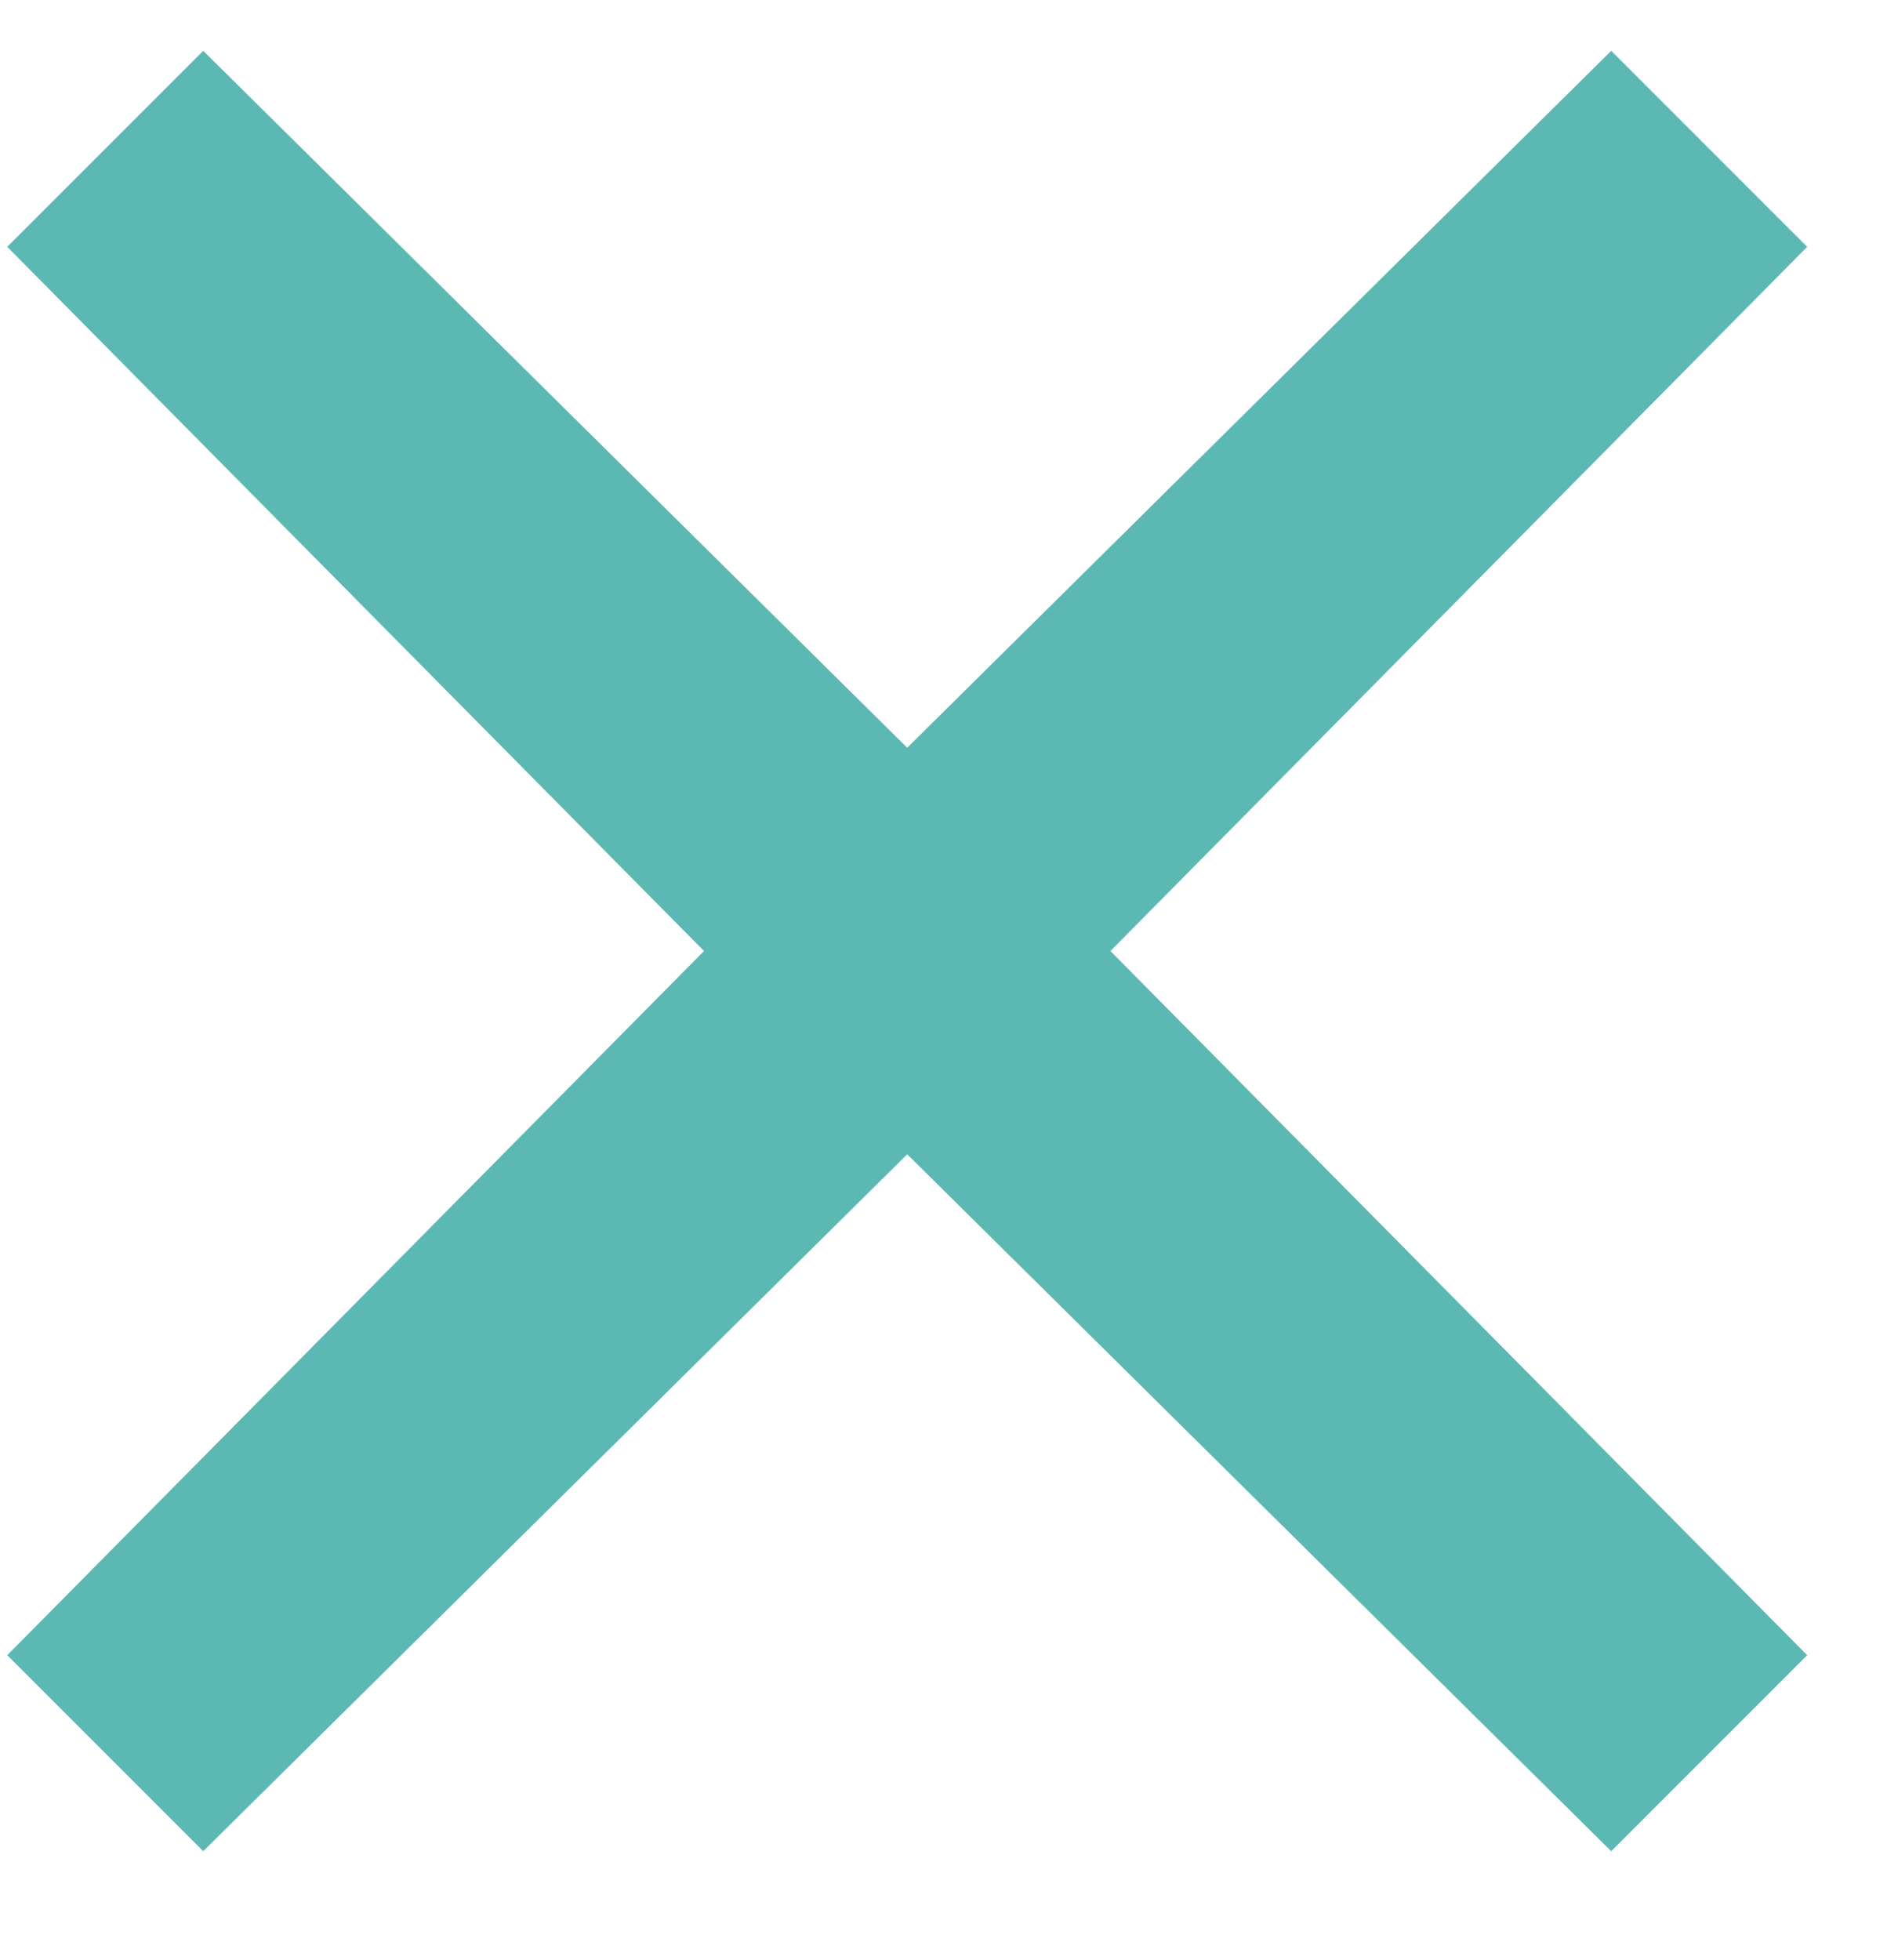 <svg width="26" height="27" viewBox="0 0 26 27" xmlns="http://www.w3.org/2000/svg"><title>Shape</title><desc>Created with Sketch.</desc><path d="M22.2.7l-9.7 9.6L2.8.7.1 3.4l9.6 9.7-9.6 9.7 2.7 2.7 9.7-9.6 9.7 9.6 2.7-2.7-9.6-9.7 9.6-9.7L22.2.7z" fill="#5CB8B3"/></svg>